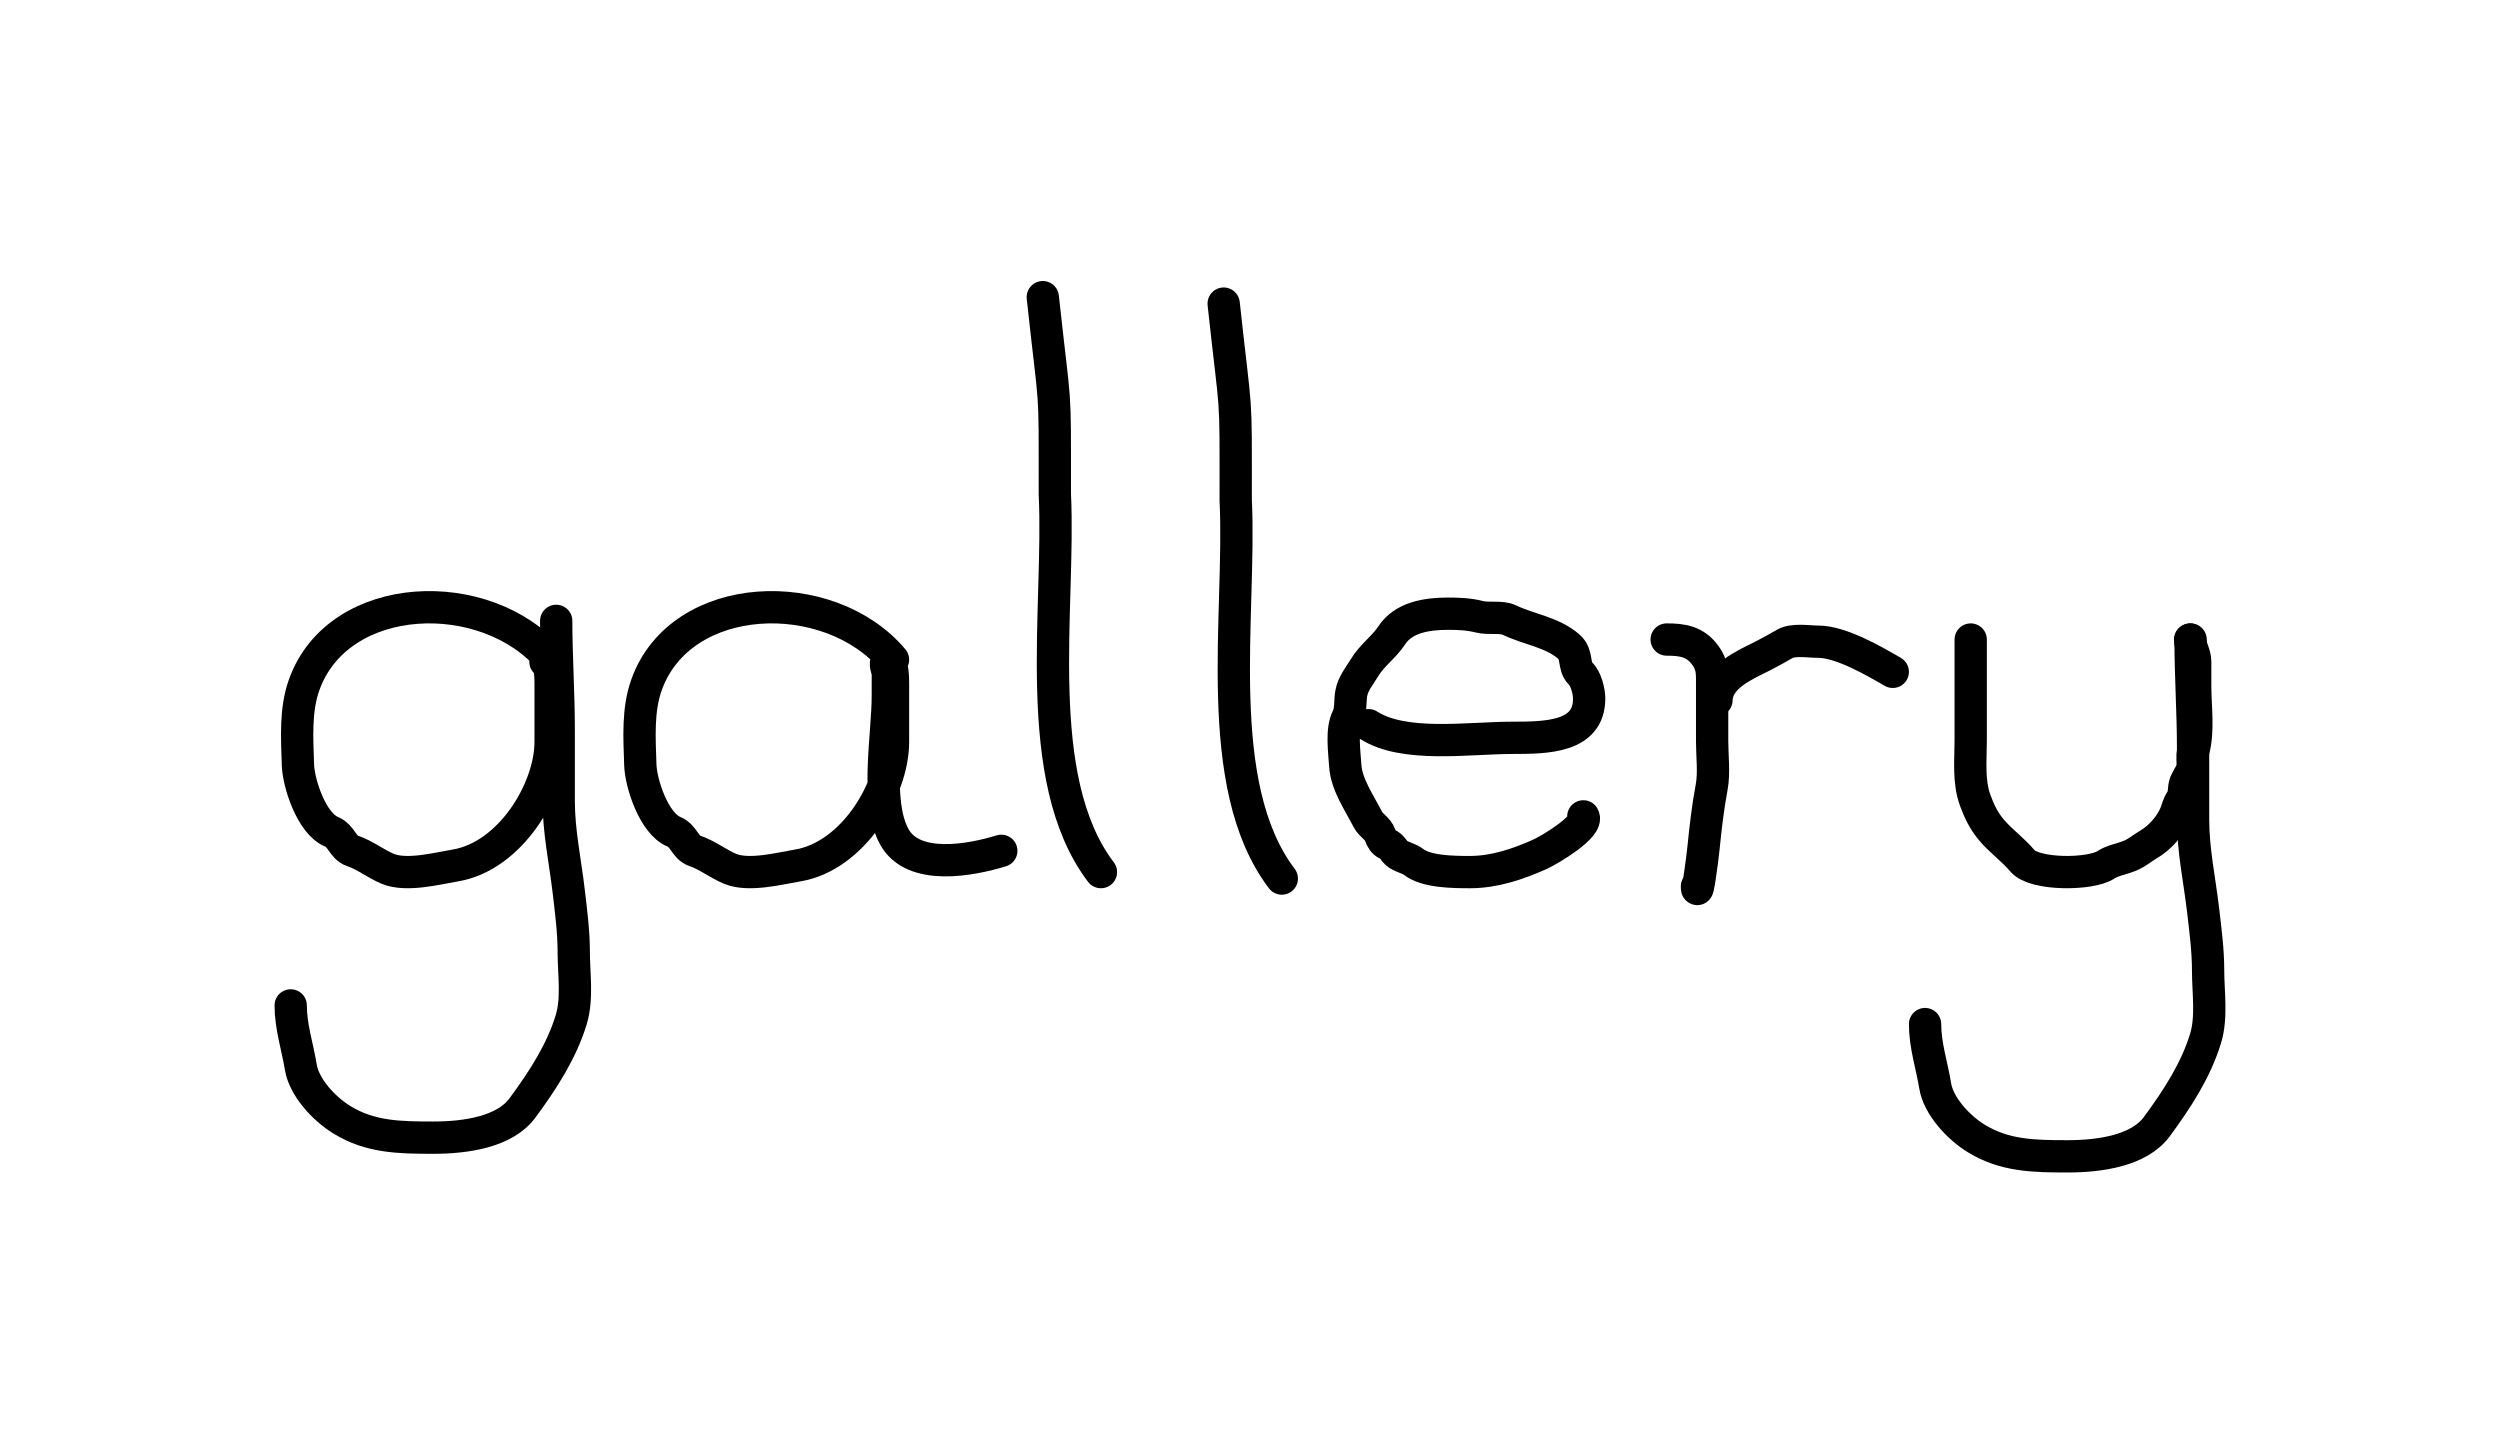 <svg width="387" height="225" viewBox="0 0 387 225" fill="none" xmlns="http://www.w3.org/2000/svg">
<rect width="387" height="225" fill="none"/>
<path d="M138.236 102.116C128.34 90.377 105.439 91.124 100.096 105.979C98.68 109.916 98.993 114.272 99.121 118.392C99.21 121.302 101.247 127.487 104.309 128.749C105.894 129.402 106.044 131.202 107.547 131.708C109.524 132.375 111.165 133.728 113.046 134.503C115.928 135.69 120.719 134.439 123.512 133.969C132.007 132.537 138.236 122.205 138.236 114.857C138.236 111.843 138.236 108.829 138.236 105.815C138.236 105.359 138.25 102.445 137.438 102.445C136.758 102.445 137.438 103.705 137.438 104.335C137.438 105.445 137.438 106.555 137.438 107.665C137.438 113.92 135.451 123.997 138.414 129.489C141.335 134.904 150.397 133.13 155 131.708" stroke="black" stroke-width="5" stroke-linecap="round" stroke-linejoin="round"/>
<path d="M85.236 102.116C75.34 90.377 52.439 91.124 47.096 105.979C45.68 109.916 45.993 114.272 46.12 118.392C46.21 121.302 48.247 127.487 51.309 128.749C52.894 129.402 53.044 131.202 54.547 131.708C56.525 132.375 58.165 133.728 60.046 134.503C62.928 135.69 67.719 134.439 70.512 133.969C79.007 132.537 85.236 122.205 85.236 114.857C85.236 111.843 85.236 108.829 85.236 105.815C85.236 105.359 85.25 102.445 84.438 102.445" stroke="black" stroke-width="5" stroke-linecap="round" stroke-linejoin="round"/>
<path d="M161.424 46C163.424 64.5 163.288 58.5 163.288 76.5C164.148 93.99 159.424 120.5 170.424 135" stroke="black" stroke-width="5" stroke-linecap="round" stroke-linejoin="round"/>
<path d="M189.424 47C191.424 65.5 191.288 59.5 191.288 77.5C192.148 94.99 187.424 121.5 198.424 136" stroke="black" stroke-width="5" stroke-linecap="round" stroke-linejoin="round"/>
<path d="M305.065 99C305.065 104.178 305.065 109.356 305.065 114.534C305.065 117.687 304.685 120.95 305.767 123.904C306.363 125.53 307.047 126.995 308.224 128.412C309.668 130.151 311.652 131.554 313.051 133.238C314.94 135.513 323.69 135.43 325.995 133.872C326.983 133.205 328.545 132.96 329.725 132.463C330.869 131.982 331.601 131.301 332.621 130.702C334.448 129.63 336.027 127.747 336.746 126.017C337.072 125.23 337.161 124.602 337.645 123.869C338.258 122.939 337.941 122.046 338.325 121.121C338.637 120.369 339.284 119.589 339.4 118.796C339.522 117.969 339.283 117.115 339.51 116.295C340.389 113.119 339.817 109.472 339.817 106.221C339.817 104.953 339.817 103.685 339.817 102.417C339.817 101.184 339.027 100.153 339.027 99" stroke="black" stroke-width="5" stroke-linecap="round" stroke-linejoin="round"/>
<path d="M339.1 99C339.1 104.611 339.488 110.162 339.488 115.763C339.488 119.461 339.488 123.159 339.488 126.857C339.488 131.644 340.486 136.156 341.039 140.872C341.398 143.934 341.815 147.15 341.815 150.216C341.815 153.596 342.427 157.439 341.427 160.732C339.94 165.629 337.054 170.099 333.866 174.416C331.103 178.157 325.016 179 320.08 179C314.817 179 310.308 178.928 305.927 176.235C303.023 174.45 300.066 171.122 299.573 168.116C299.043 164.889 298 161.818 298 158.528" stroke="black" stroke-width="5" stroke-linecap="round" stroke-linejoin="round"/>
<path d="M86.1 96.109C86.1 101.719 86.488 107.271 86.488 112.872C86.488 116.569 86.488 120.267 86.488 123.965C86.488 128.752 87.486 133.265 88.039 137.981C88.398 141.043 88.815 144.258 88.815 147.325C88.815 150.705 89.427 154.548 88.427 157.841C86.94 162.738 84.054 167.208 80.866 171.524C78.103 175.265 72.016 176.109 67.08 176.109C61.817 176.109 57.308 176.037 52.927 173.344C50.023 171.559 47.066 168.231 46.572 165.225C46.043 161.997 45 158.926 45 155.636" stroke="black" stroke-width="5" stroke-linecap="round" stroke-linejoin="round"/>
<path d="M211.843 112.255C217.372 115.803 227.351 114.216 234.09 114.216C239.482 114.216 246 114.129 246 108.137C246 106.972 245.503 105.073 244.652 104.237C243.506 103.113 244.269 101.333 242.854 100.098C240.262 97.837 236.651 97.44 233.64 95.98C232.416 95.387 230.412 95.839 229.021 95.479C227.433 95.069 225.822 95 224.177 95C220.839 95 217.263 95.569 215.438 98.355C214.206 100.236 212.461 101.321 211.193 103.41C210.421 104.683 209.439 105.831 209.171 107.353C208.964 108.528 209.159 109.975 208.597 111.078C207.606 113.023 208.118 116.398 208.247 118.529C208.422 121.428 210.449 124.312 211.743 126.852C212.23 127.808 213.267 128.212 213.64 129.27C213.826 129.796 214.172 130.457 214.764 130.686C215.562 130.996 215.748 131.816 216.437 132.255C217.158 132.715 218.191 132.93 218.834 133.431C220.796 134.964 224.948 135 227.573 135C231.335 135 235.005 133.76 238.36 132.255C239.908 131.56 245.994 127.931 245.101 126.373" stroke="black" stroke-width="5" stroke-linecap="round" stroke-linejoin="round"/>
<path d="M258 99C260.448 99 262.419 99.291 263.995 101.458C265.143 103.036 265.038 104.256 265.038 106.205C265.038 109.054 265.038 111.902 265.038 114.751C265.038 117.028 265.381 119.616 264.963 121.863C264.379 125.006 264.035 127.961 263.716 131.154C263.512 133.189 262.692 139.25 262.692 137.204" stroke="black" stroke-width="5" stroke-linecap="round" stroke-linejoin="round"/>
<path d="M265.708 108.384C265.796 104.771 269.981 102.989 272.746 101.607C273.903 101.028 275.163 100.311 276.283 99.67C277.615 98.909 279.985 99.335 281.459 99.335C284.965 99.335 290.068 102.303 293 104" stroke="black" stroke-width="5" stroke-linecap="round" stroke-linejoin="round"/>
</svg>
